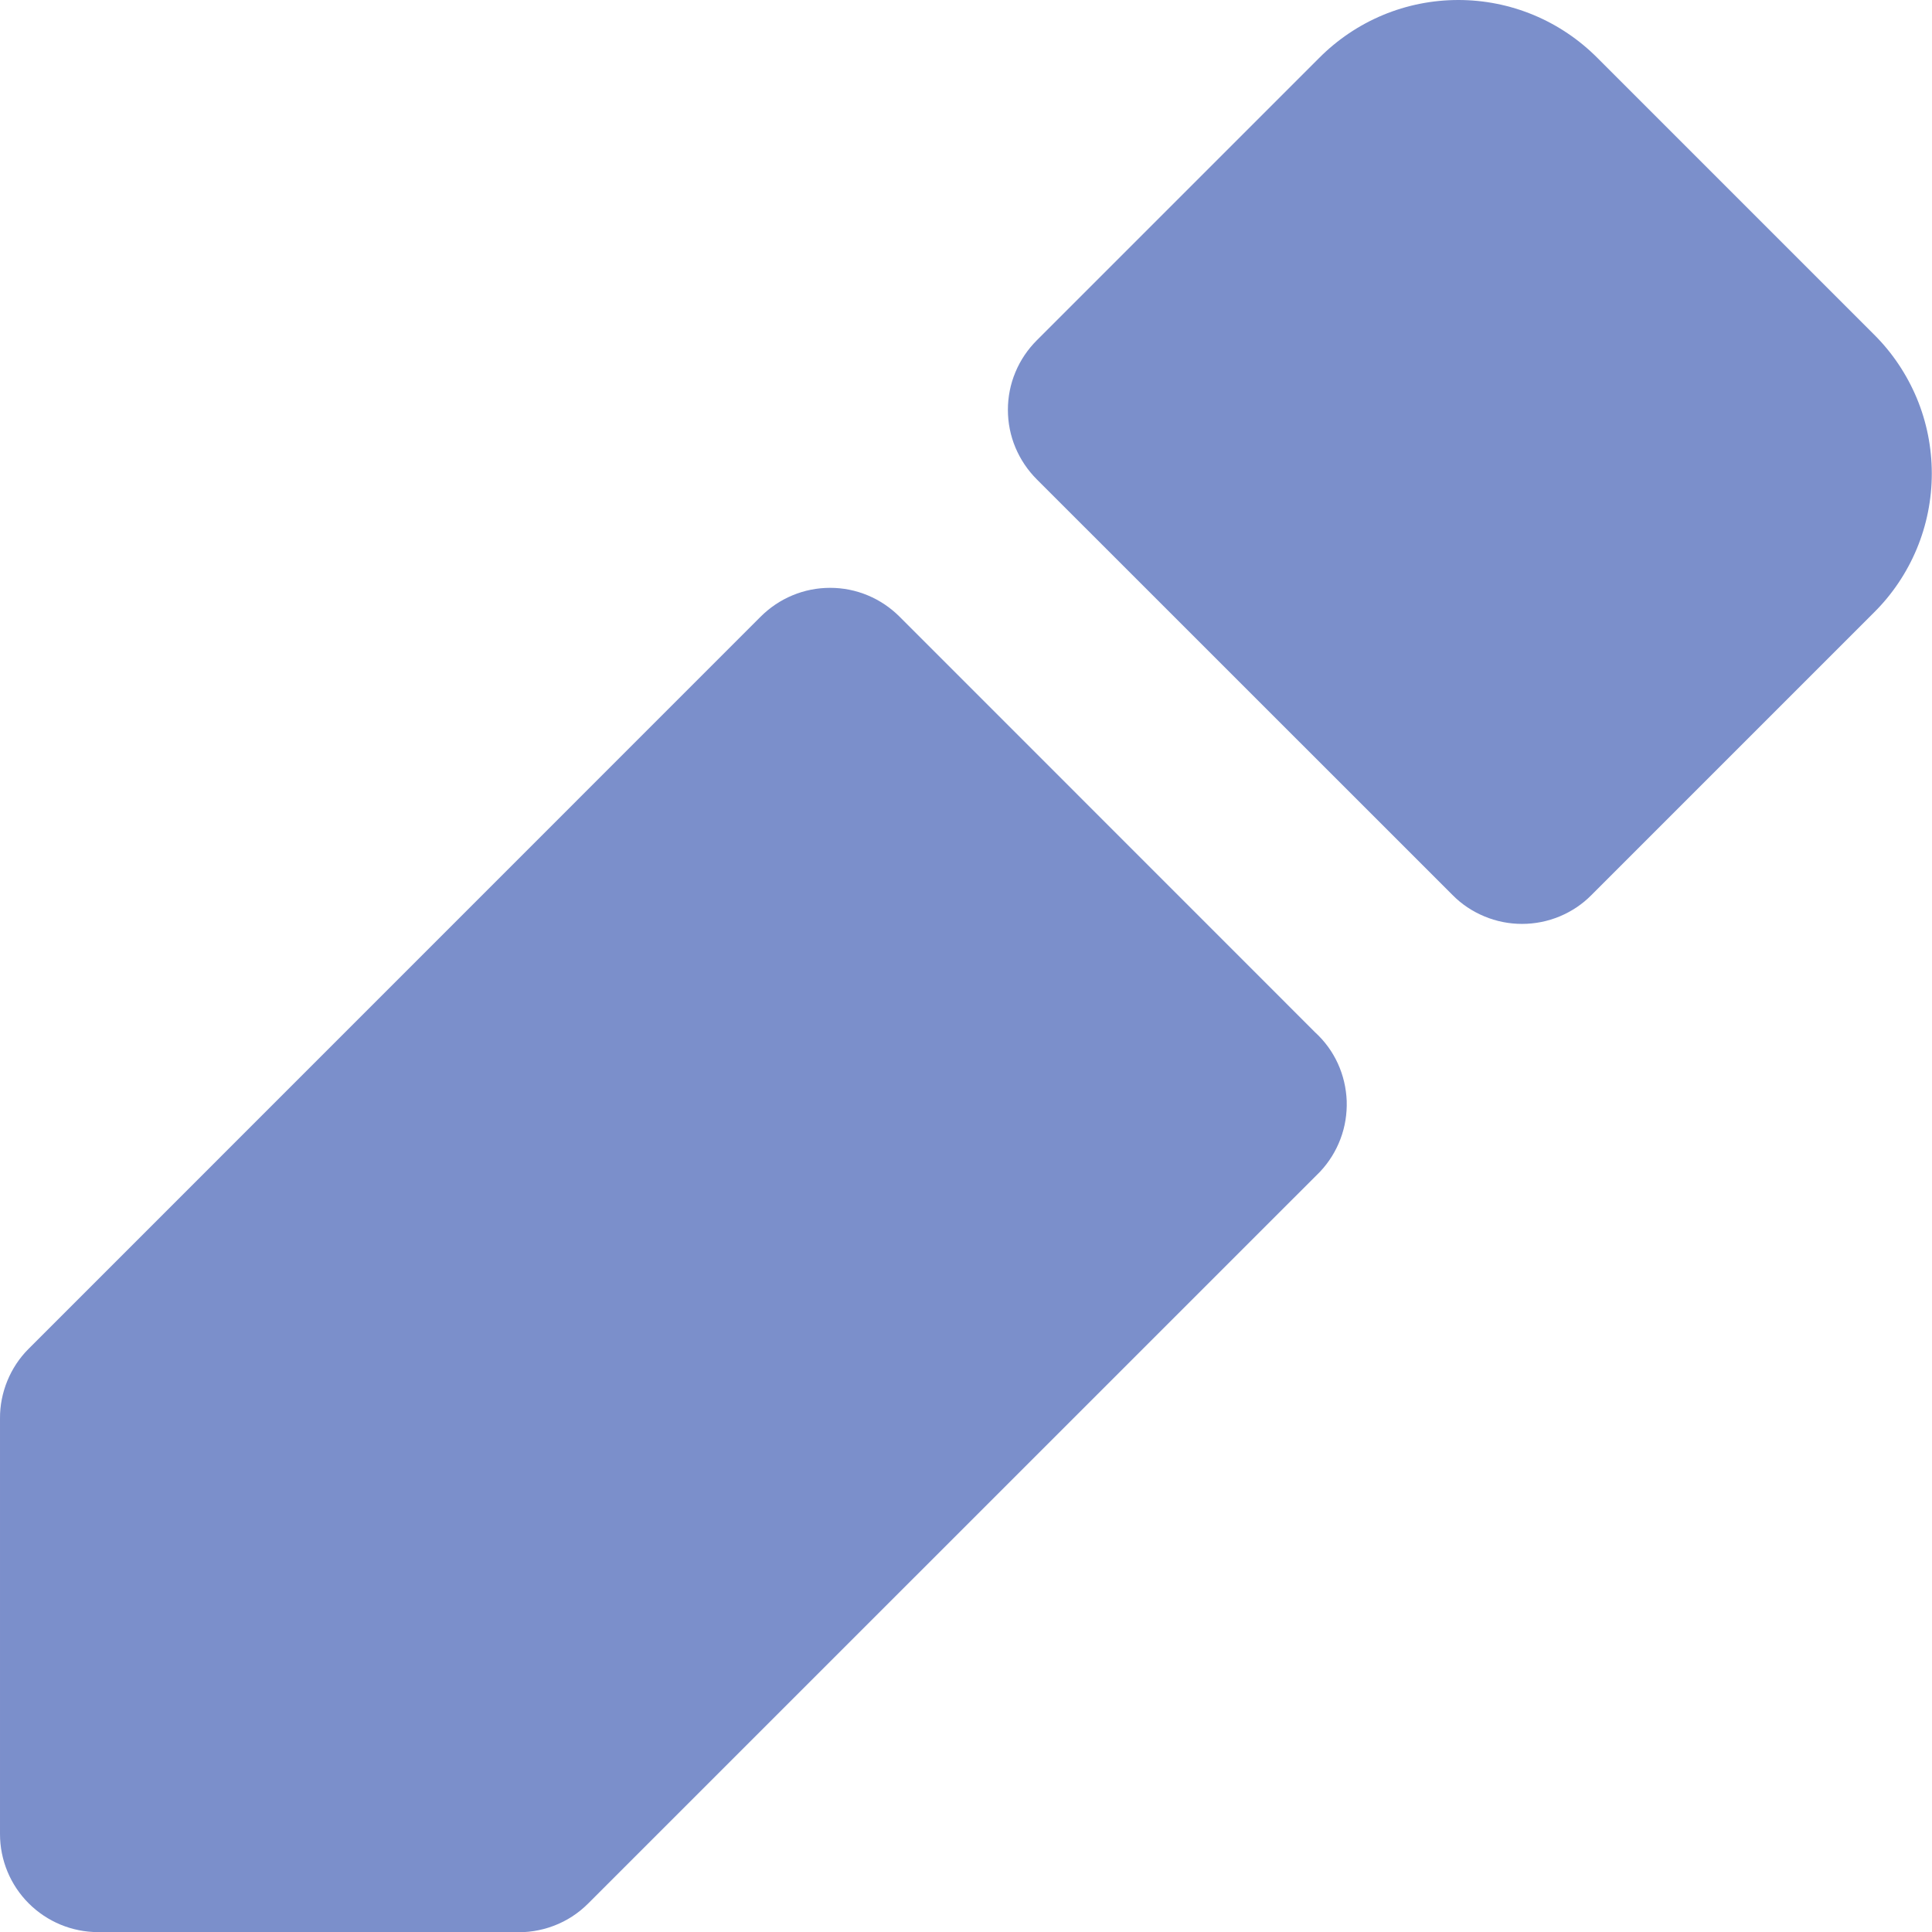 <svg width="19" height="19" viewBox="0 0 19 19" fill="none" xmlns="http://www.w3.org/2000/svg">
<path d="M18.428 3.288L15.71 0.57C15.531 0.39 15.318 0.246 15.083 0.148C14.848 0.05 14.596 0 14.342 0C14.087 0 13.835 0.05 13.6 0.148C13.365 0.246 13.152 0.39 12.973 0.57L10.197 3.346C10.107 3.436 10.035 3.542 9.986 3.66C9.937 3.777 9.912 3.903 9.912 4.03C9.912 4.158 9.937 4.284 9.986 4.401C10.035 4.518 10.107 4.625 10.197 4.715L14.284 8.801C14.373 8.892 14.48 8.963 14.598 9.012C14.715 9.061 14.841 9.086 14.968 9.086C15.095 9.086 15.221 9.061 15.339 9.012C15.456 8.963 15.563 8.892 15.652 8.801L18.428 6.025C18.609 5.846 18.752 5.633 18.85 5.398C18.948 5.163 18.998 4.911 18.998 4.657C18.998 4.402 18.948 4.15 18.85 3.915C18.752 3.681 18.609 3.467 18.428 3.288Z" fill="#7B8FCB"/>
<path d="M12.934 10.153L8.848 6.066C8.758 5.976 8.652 5.904 8.534 5.855C8.417 5.806 8.291 5.781 8.164 5.781C8.036 5.781 7.91 5.806 7.793 5.855C7.675 5.904 7.569 5.976 7.479 6.066L0.28 13.266C0.19 13.356 0.12 13.463 0.072 13.58C0.024 13.698 -0.001 13.823 1.61096e-05 13.95V18.037C1.61096e-05 18.293 0.102 18.538 0.282 18.718C0.463 18.899 0.708 19.001 0.964 19.001H5.05C5.185 19.008 5.32 18.987 5.446 18.939C5.573 18.891 5.687 18.817 5.783 18.721L12.983 11.522C13.07 11.429 13.138 11.32 13.183 11.2C13.228 11.081 13.248 10.954 13.244 10.827C13.239 10.7 13.21 10.575 13.157 10.459C13.104 10.343 13.028 10.239 12.934 10.153Z" fill="#7B8FCB"/>
</svg>
